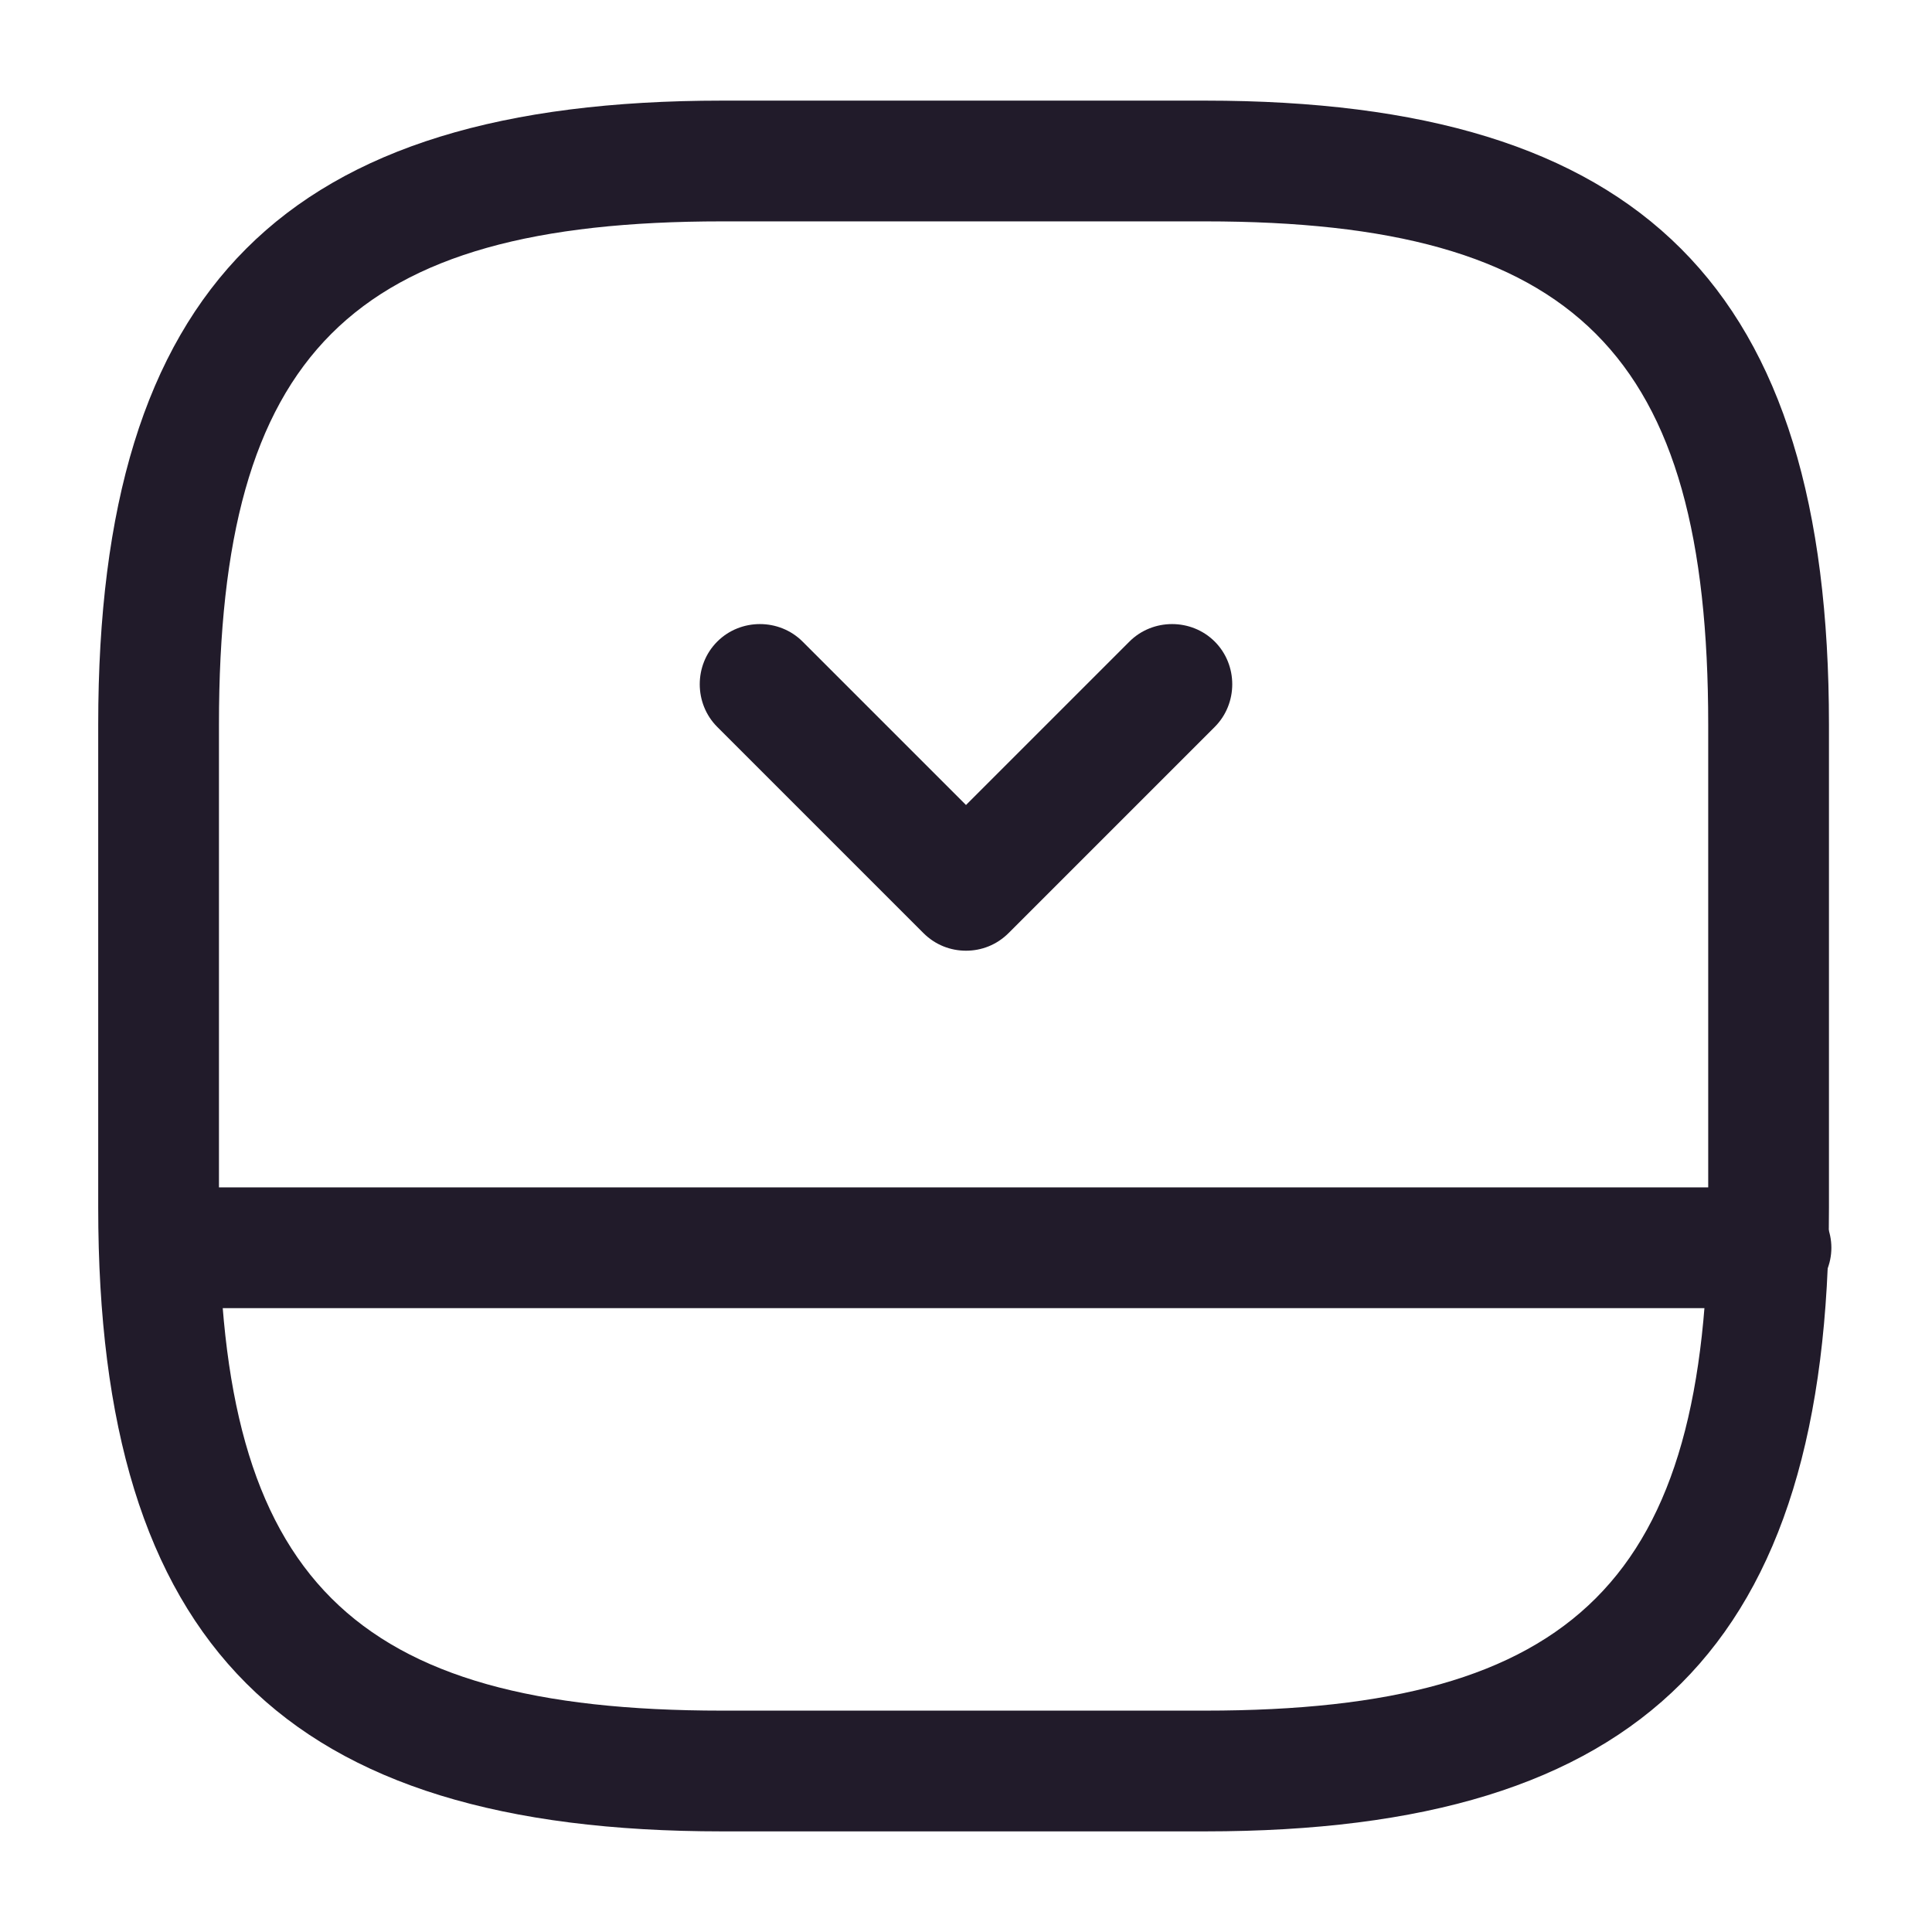 <svg width="24" height="24" viewBox="0 0 24 24" fill="none" xmlns="http://www.w3.org/2000/svg">
<path d="M14.97 22.75H8.97C3.54 22.75 1.22 20.43 1.22 15V9C1.22 3.57 3.54 1.25 8.97 1.25H14.97C20.4 1.25 22.72 3.57 22.72 9V15C22.72 20.43 20.41 22.75 14.97 22.75ZM8.97 2.75C4.36 2.75 2.72 4.39 2.72 9V15C2.72 19.61 4.36 21.25 8.97 21.25H14.97C19.58 21.25 21.22 19.61 21.22 15V9C21.22 4.39 19.58 2.75 14.97 2.75H8.97Z" fill="#211B2A"/>
<path d="M22 16.25H2C1.59 16.25 1.25 15.91 1.25 15.5C1.25 15.09 1.59 14.75 2 14.75H22C22.41 14.75 22.75 15.09 22.75 15.5C22.75 15.91 22.41 16.25 22 16.25Z" fill="#211B2A"/>
<path d="M12 11.81C11.81 11.81 11.62 11.74 11.47 11.59L8.91 9.03C8.62 8.74 8.62 8.26 8.91 7.97C9.2 7.68 9.68 7.68 9.97 7.97L12 10L14.03 7.97C14.32 7.68 14.8 7.68 15.09 7.97C15.38 8.26 15.38 8.74 15.09 9.03L12.53 11.59C12.38 11.74 12.19 11.81 12 11.81Z" fill="#211B2A"/>
</svg>
